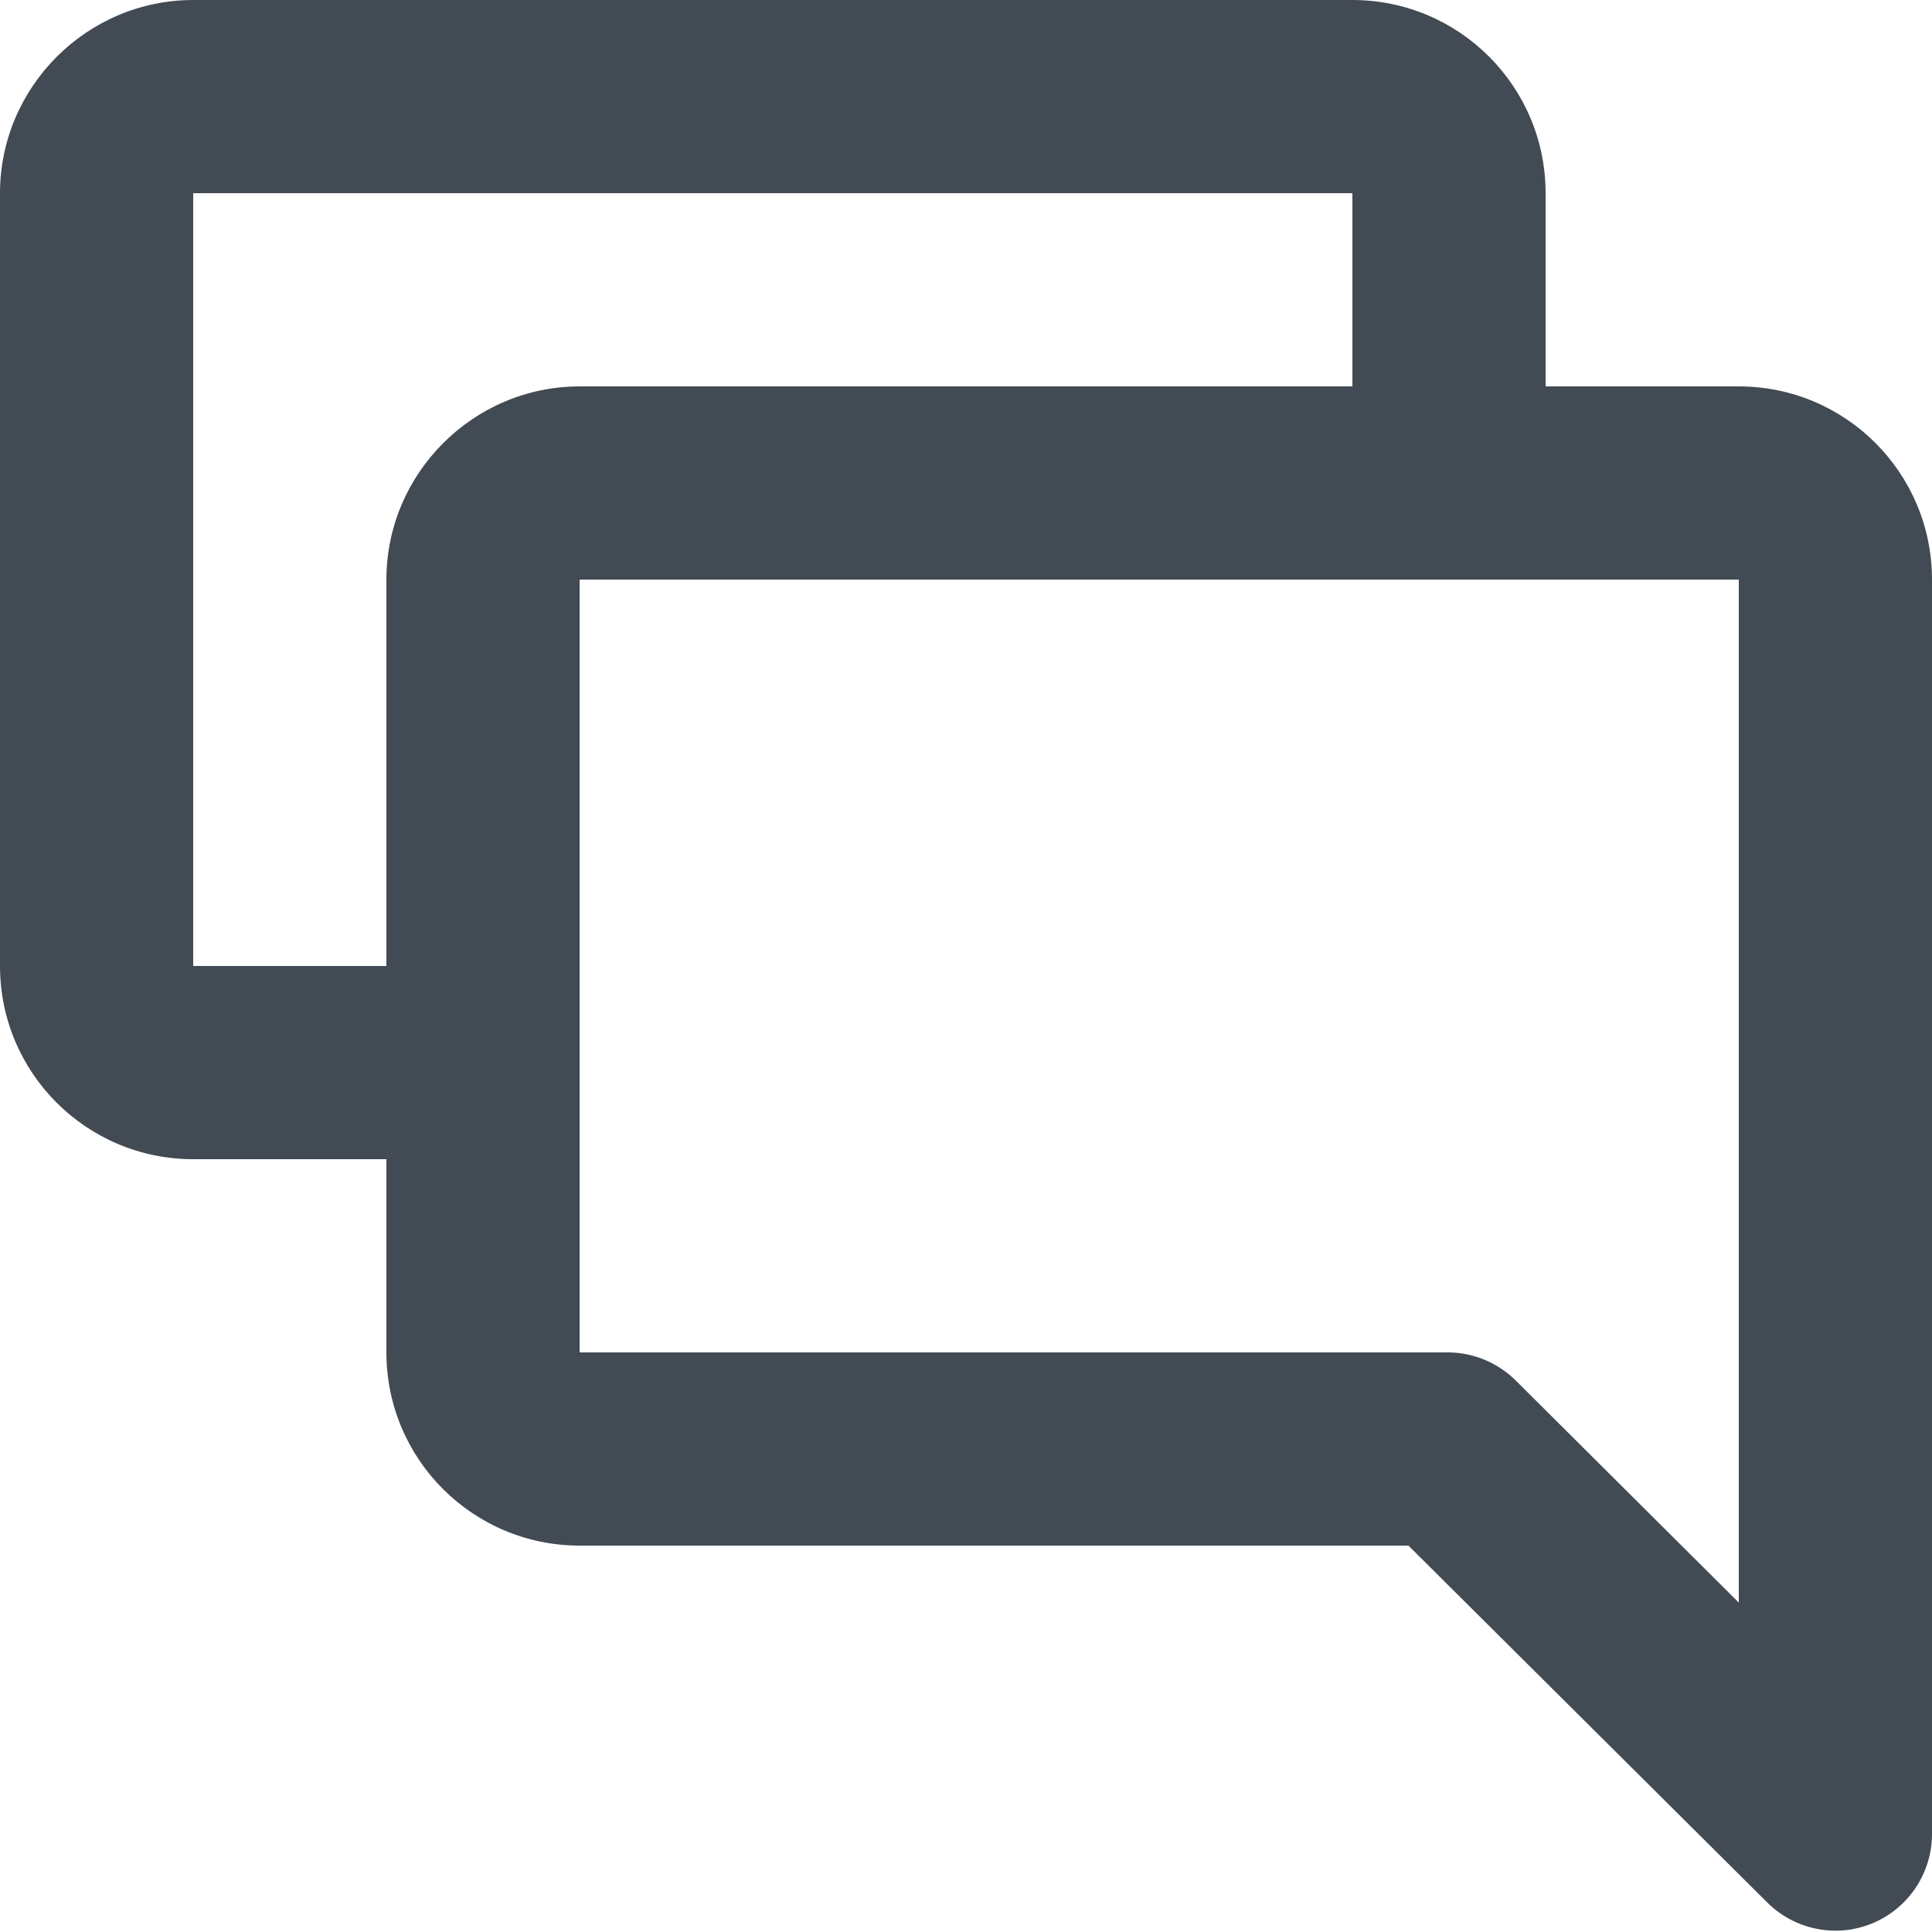 <?xml version="1.0" encoding="UTF-8"?>
<svg width="20px" height="20px" viewBox="0 0 20 20" version="1.1" xmlns="http://www.w3.org/2000/svg" xmlns:xlink="http://www.w3.org/1999/xlink">
    <!-- Generator: Sketch 50.2 (55047) - http://www.bohemiancoding.com/sketch -->
    <title>icons/ui/chat</title>
    <desc>Created with Sketch.</desc>
    <defs></defs>
    <g id="icons/ui/chat" stroke="none" stroke-width="1" fill="none" fill-rule="evenodd">
        <g id="icon-chat" fill="#424B54" fill-rule="nonzero">
            <path d="M4,12 L2,12 C0.895,12 0,11.105 0,10 L0,2 C0,0.9 0.9,0 2,0 L14,0 C15.105,0 16,0.895 16,2 L16,4 L18,4 C19.105,4 20,4.895 20,6 L20,19 C19.994,19.4 19.751,19.758 19.381,19.911 C19.011,20.063 18.586,19.98 18.3,19.7 L14.58,16 L6,16 C4.895,16 4,15.105 4,14 L4,12 Z M4,10 L4,6 C4,4.9 4.9,4 6,4 L14,4 L14,2 L2,2 L2,10 L4,10 Z M18,6 L6,6 L6,14 L15,14 C15.264,14.004 15.515,14.112 15.7,14.3 L18,16.59 L18,6 Z" id="Shape"></path>
        </g>
    </g>
</svg>
